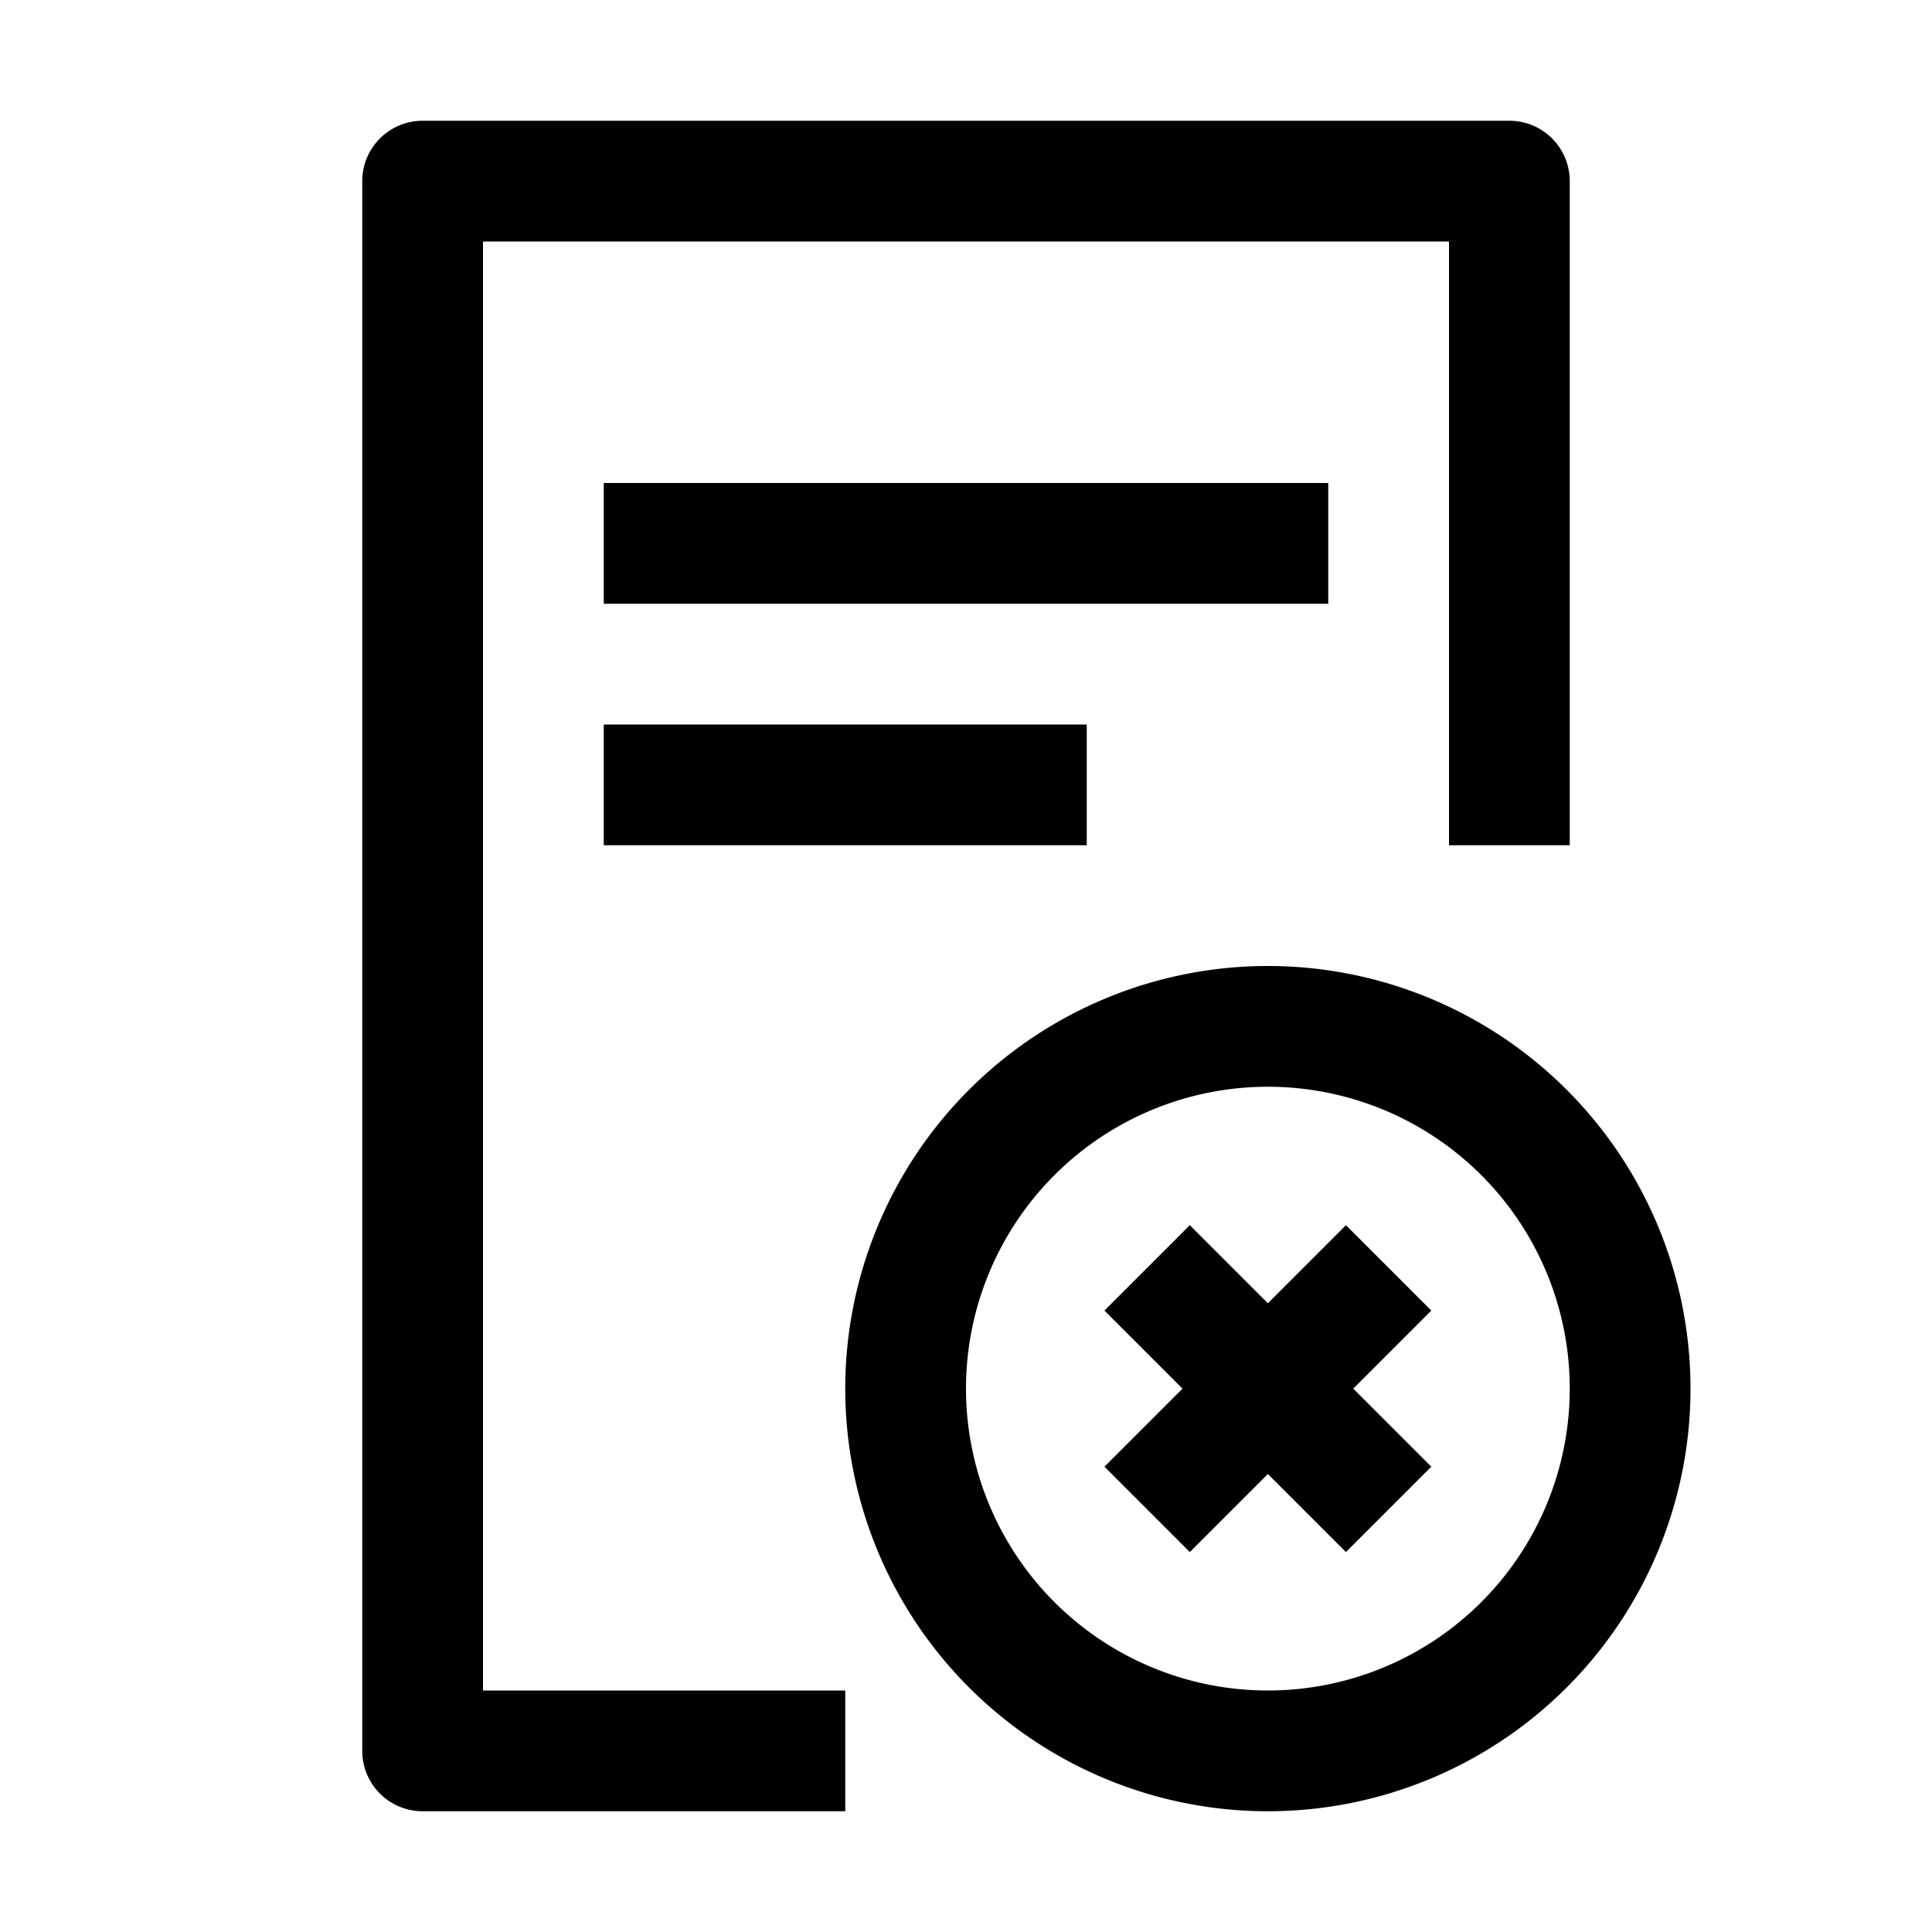 <svg xmlns="http://www.w3.org/2000/svg" xmlns:xlink="http://www.w3.org/1999/xlink" width="16" height="16" viewBox="0 0 16 16"><path fill="none" stroke="currentColor" stroke-linejoin="round" d="M7 14.5H3.5v-13h9V7M5 4.5h6m-6 2h4m.5 4l1 1m0 0l1 1m-1-1l1-1m-1 1l-1 1m4-1a3 3 0 1 1-6 0a3 3 0 0 1 6 0Z"/></svg>